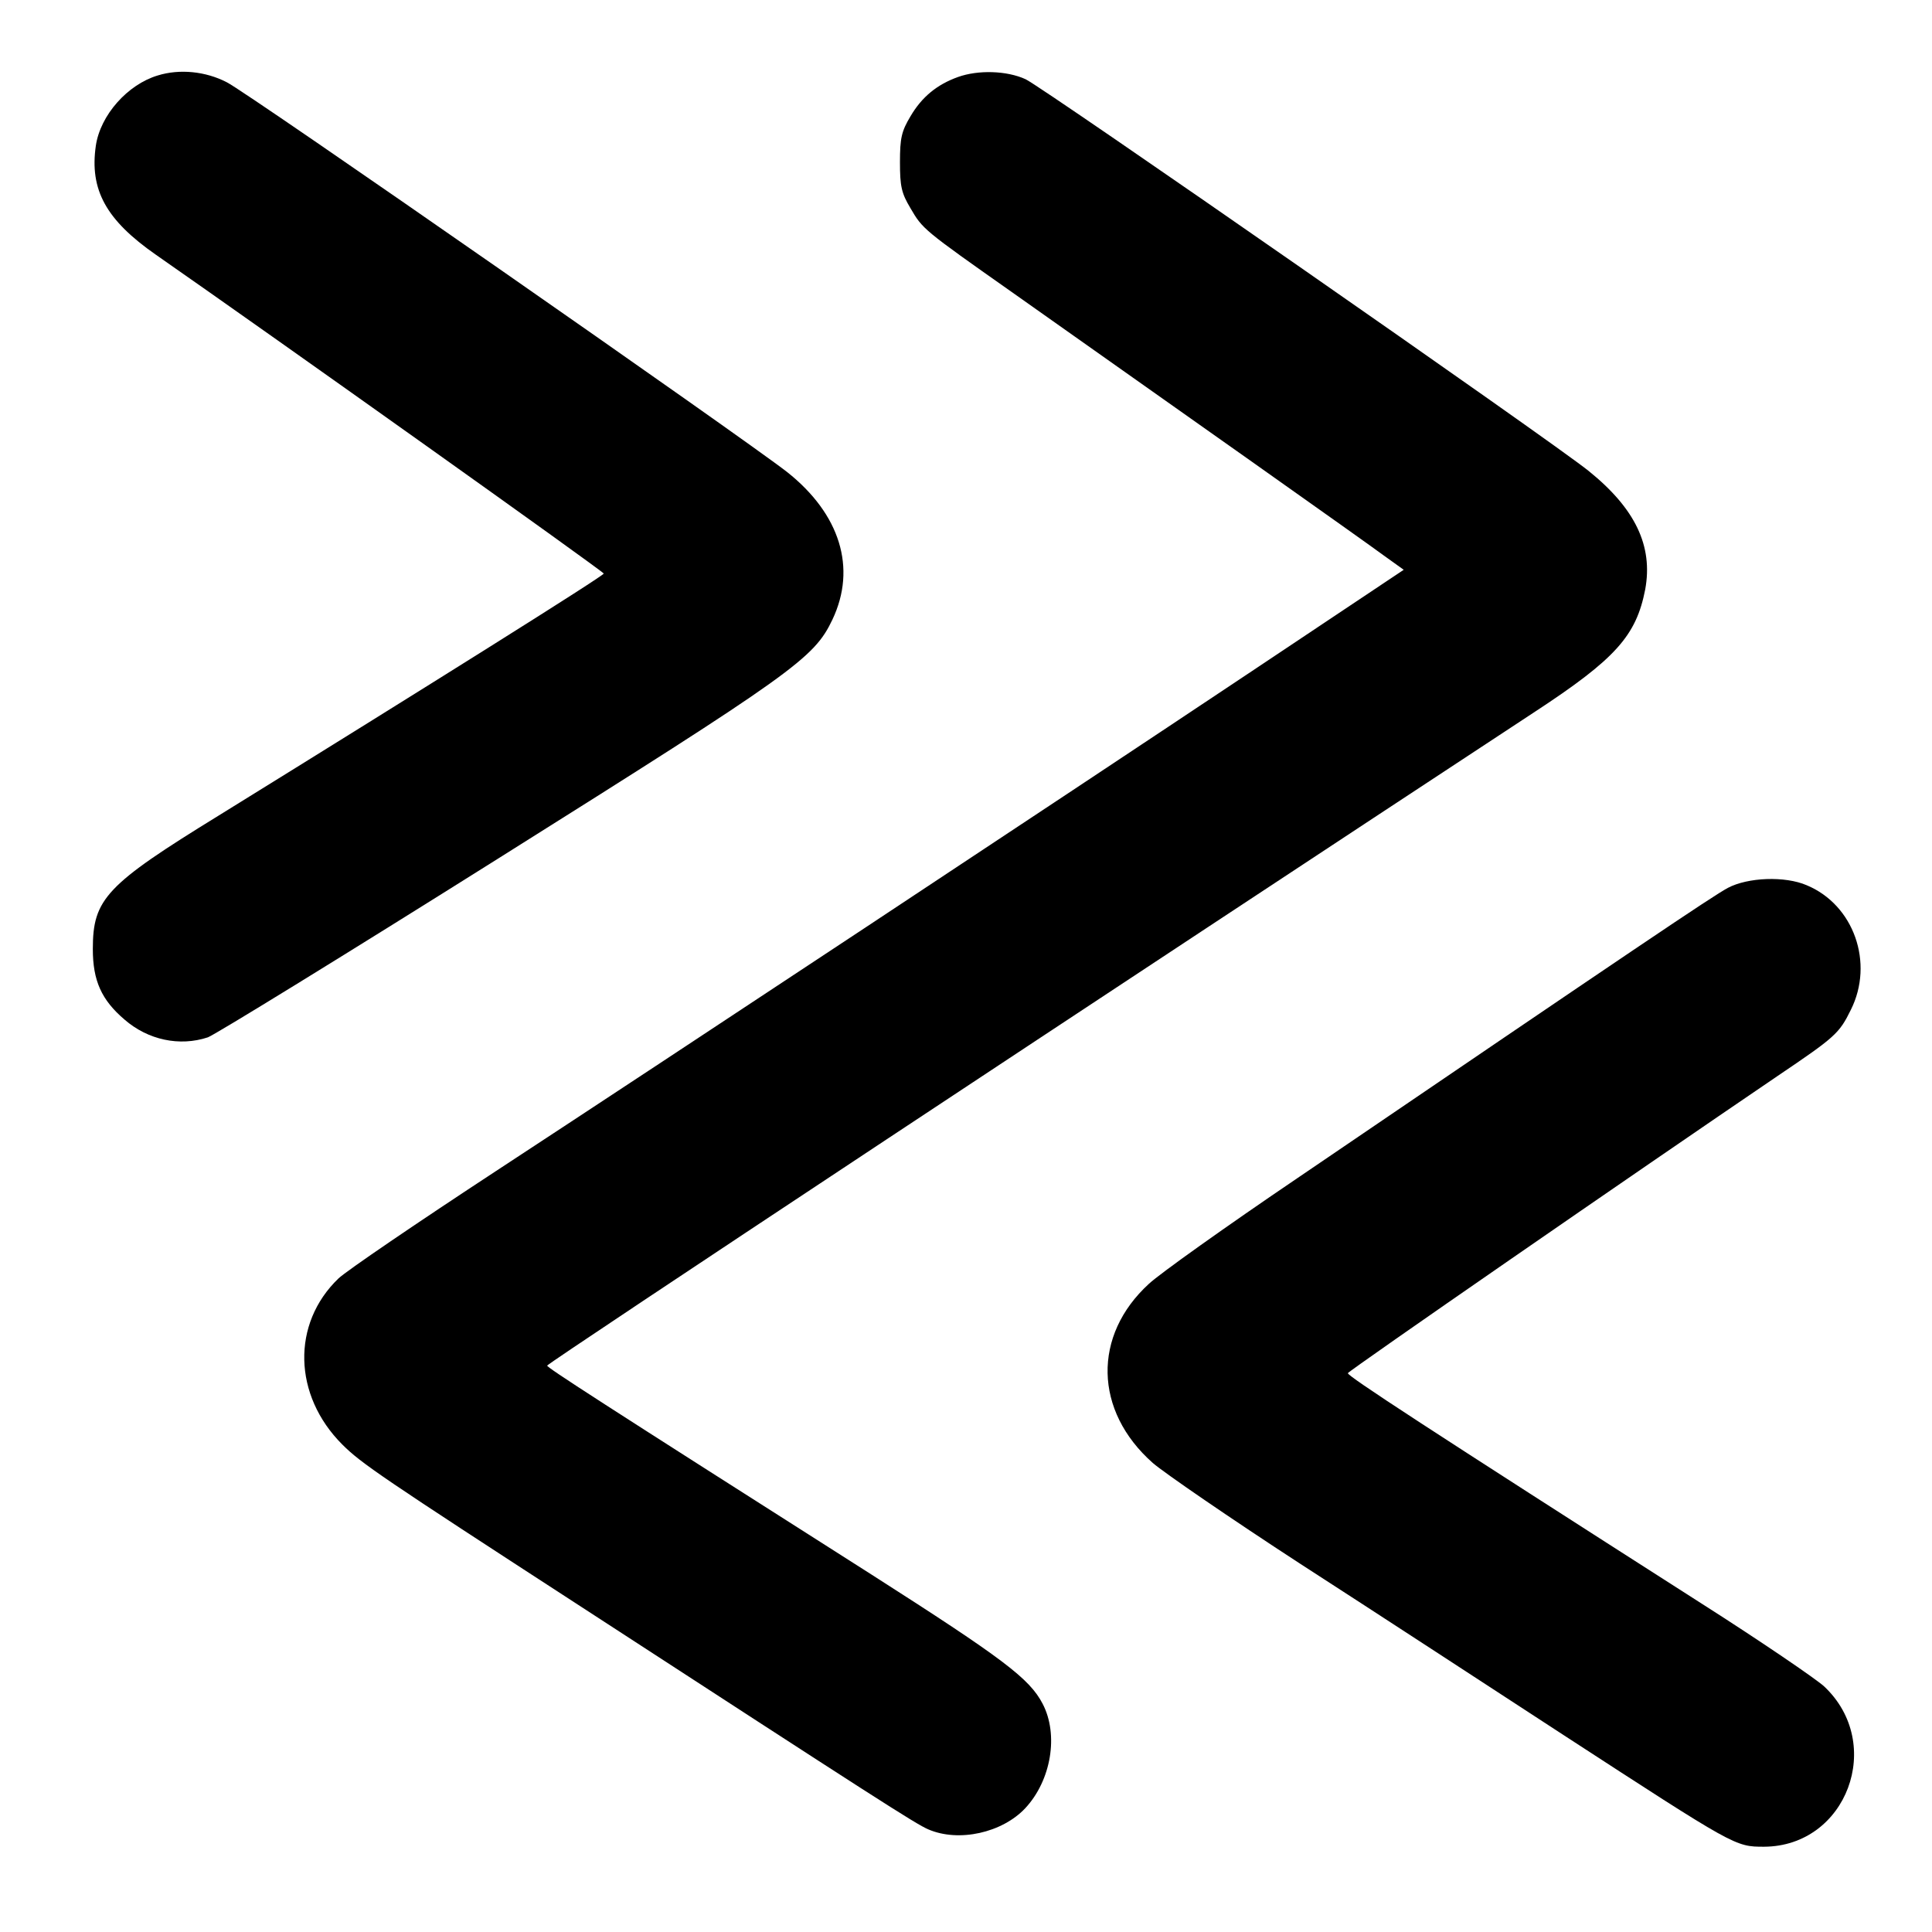 <?xml version="1.0" standalone="no"?>
<!DOCTYPE svg PUBLIC "-//W3C//DTD SVG 20010904//EN"
 "http://www.w3.org/TR/2001/REC-SVG-20010904/DTD/svg10.dtd">
<svg version="1.0" xmlns="http://www.w3.org/2000/svg"
 width="512pt" height="512pt" viewBox="0 0 512 512"
 preserveAspectRatio="xMidYMid meet">
<g transform="translate(0,512) scale(0.1,-0.1)"
fill="#000000" stroke="none">
<path d="M418 4920 c-80 -24 -152 -105 -164 -186 -17 -117 27 -197 159 -289
323 -225 1187 -840 1187 -845 0 -6 -464 -297 -1020 -641 -299 -184 -334 -221
-334 -354 0 -84 23 -135 84 -187 62 -54 146 -72 221 -47 19 7 364 219 768 473
786 494 838 531 887 634 65 137 20 280 -120 391 -114 89 -1430 1006 -1485
1033 -56 29 -125 36 -183 18z"/>
<path d="M2539 4916 c-56 -20 -96 -53 -126 -104 -24 -40 -28 -58 -28 -122 0
-64 4 -82 28 -122 32 -55 34 -57 267 -221 432 -305 940 -664 987 -699 l53 -38
-403 -269 c-540 -360 -1535 -1018 -2002 -1324 -209 -137 -397 -265 -418 -285
-125 -120 -120 -310 10 -440 50 -50 103 -86 633 -430 780 -507 887 -576 920
-590 81 -35 196 -9 257 56 69 74 89 195 46 277 -35 67 -104 119 -453 342 -734
467 -859 548 -860 554 0 6 1523 1013 2615 1731 217 142 271 203 295 326 21
115 -26 214 -150 314 -98 79 -1448 1018 -1492 1038 -50 23 -126 25 -179 6z"/>
<path d="M4579 2767 c-41 -22 -244 -159 -1142 -770 -186 -126 -363 -252 -392
-279 -150 -137 -146 -337 10 -475 30 -26 206 -147 392 -268 186 -120 500 -325
698 -454 454 -295 453 -295 530 -295 219 1 321 273 159 425 -22 20 -167 119
-324 219 -735 470 -940 604 -938 611 3 7 764 533 1138 787 154 104 164 113
195 176 62 124 8 278 -117 330 -58 25 -156 21 -209 -7z"/>
</g>
</svg>
